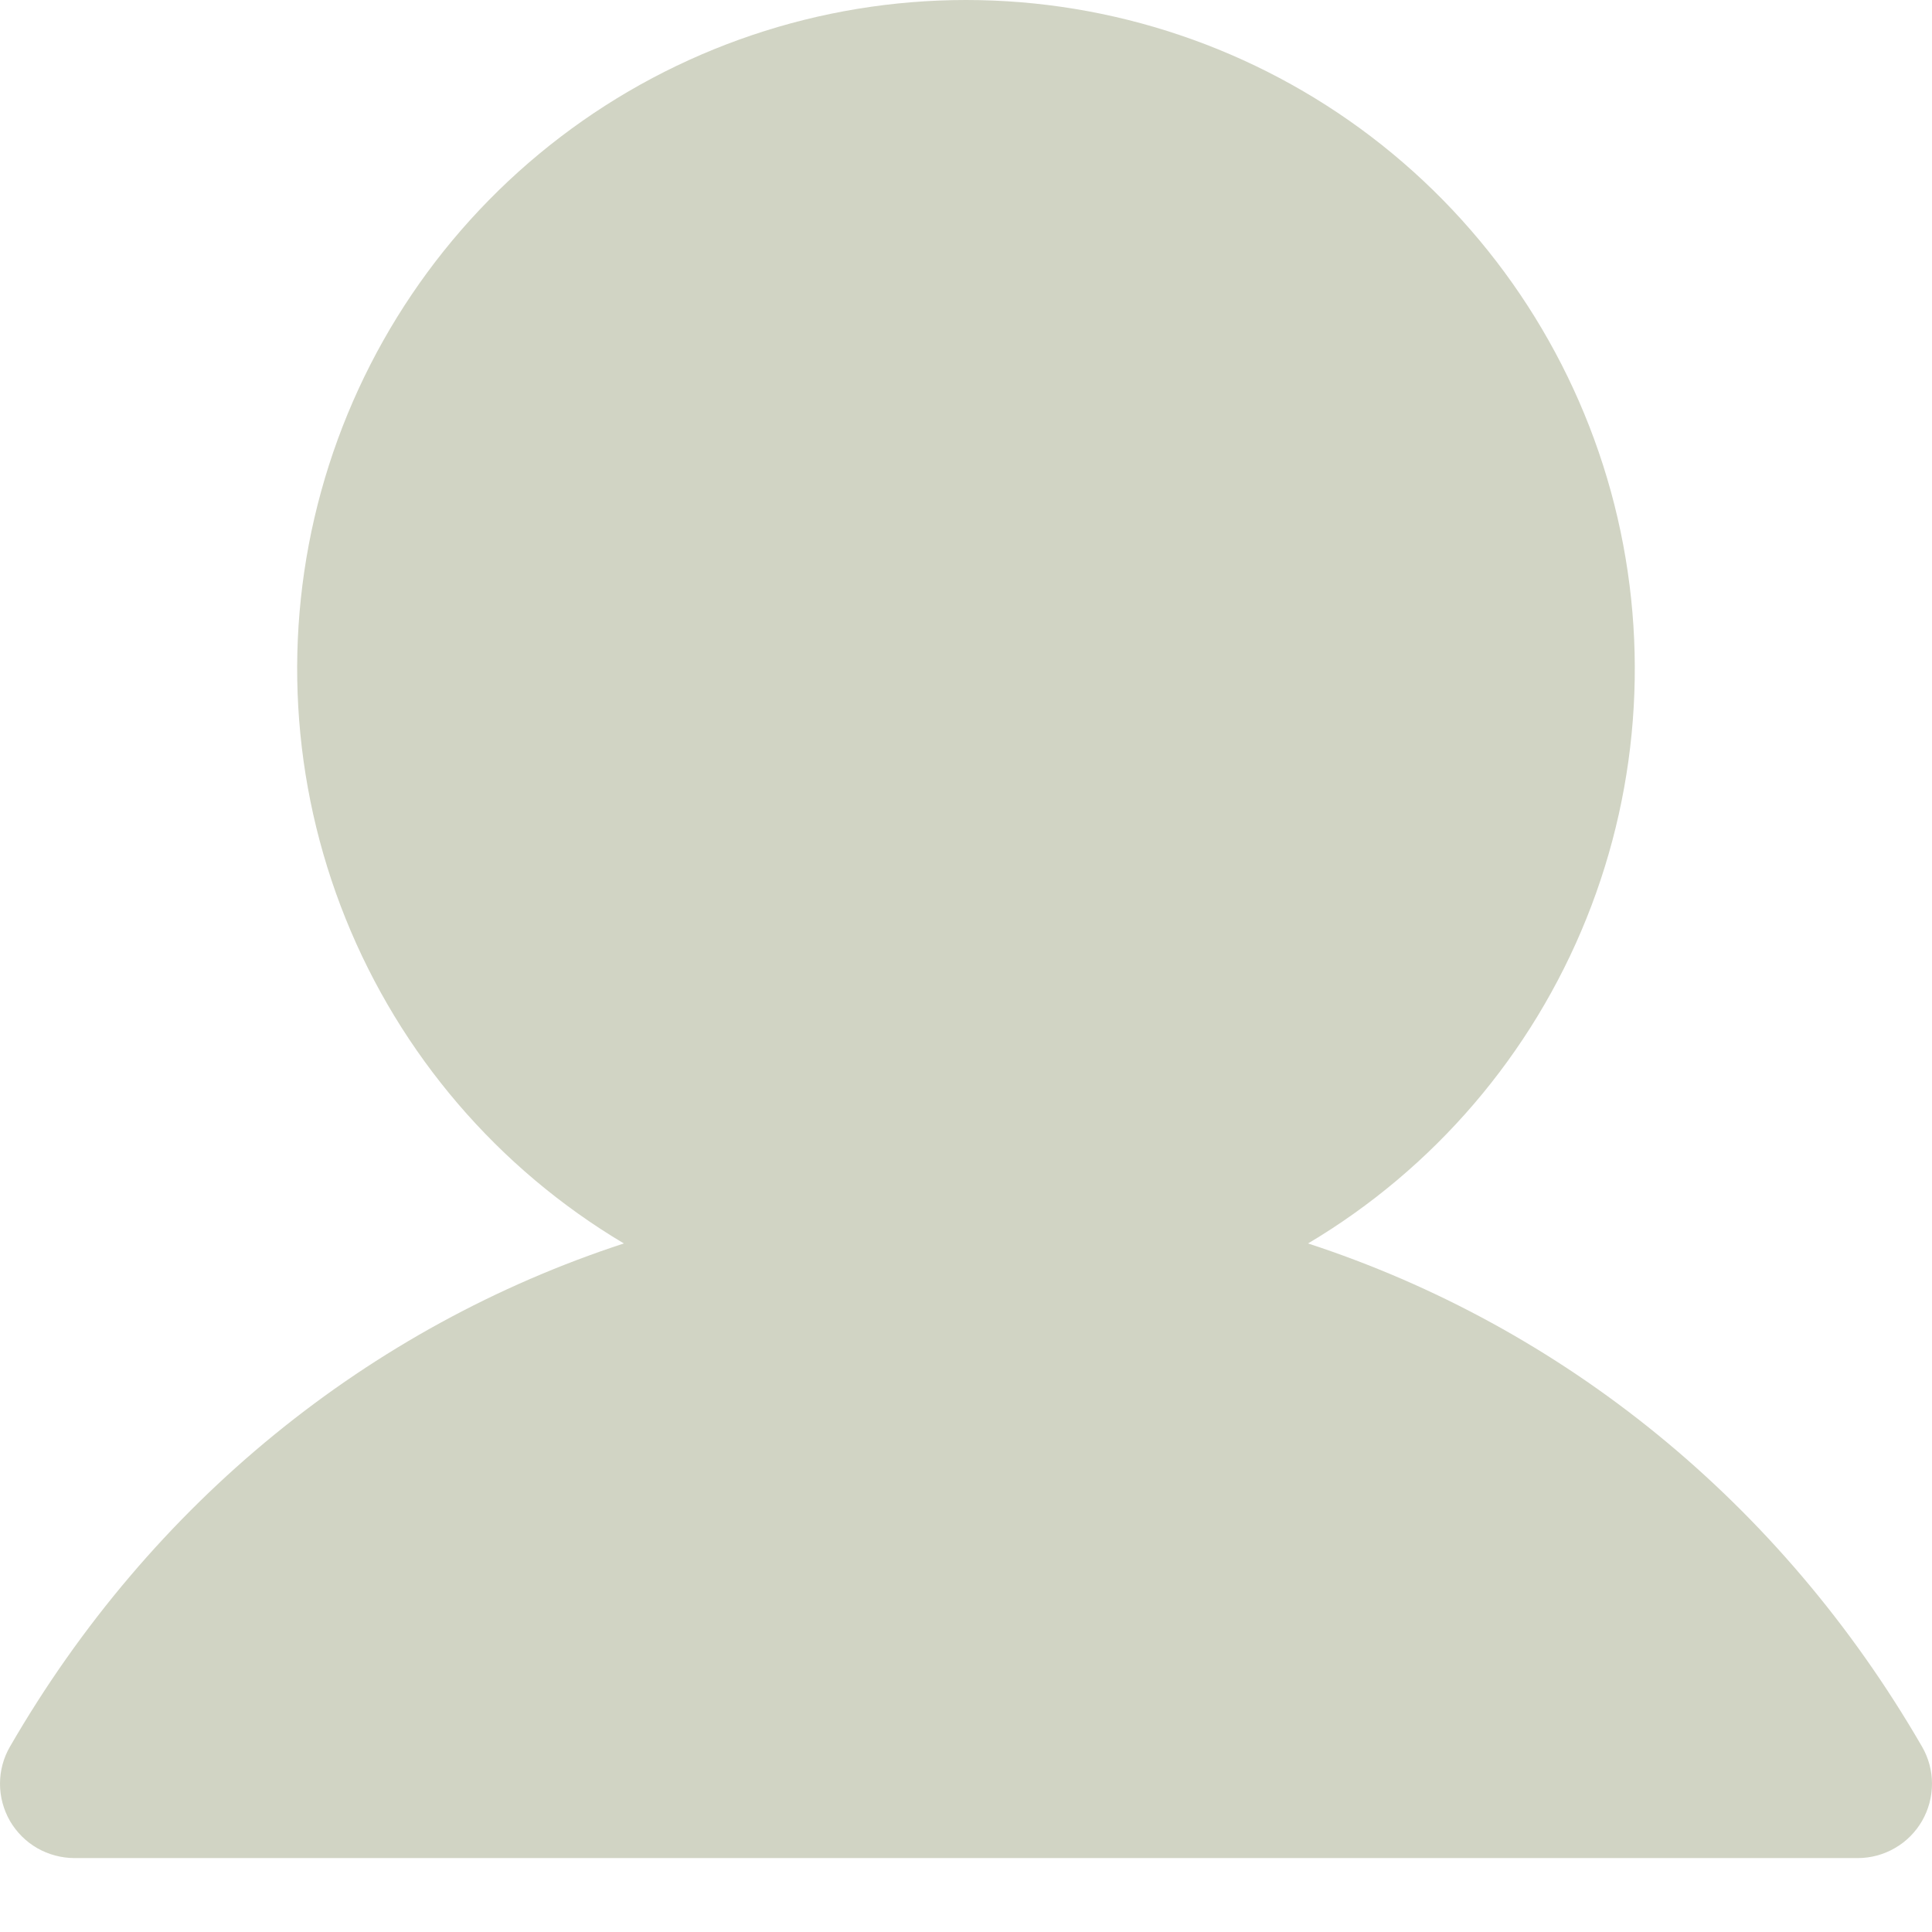 <svg width="23" height="23" viewBox="0 0 23 23" fill="none" xmlns="http://www.w3.org/2000/svg">
<path d="M22.882 21.677C22.804 21.812 22.693 21.924 22.558 22.001C22.424 22.079 22.271 22.12 22.116 22.12H0.884C0.729 22.119 0.576 22.078 0.442 22.001C0.307 21.923 0.196 21.811 0.118 21.677C0.041 21.542 -3.9819e-05 21.39 2.91627e-08 21.235C3.98773e-05 21.079 0.041 20.927 0.119 20.793C1.803 17.881 4.398 15.793 7.427 14.803C5.929 13.912 4.765 12.553 4.114 10.935C3.463 9.318 3.36 7.531 3.823 5.85C4.286 4.169 5.287 2.686 6.674 1.629C8.061 0.572 9.756 0 11.5 0C13.243 0 14.939 0.572 16.326 1.629C17.712 2.686 18.714 4.169 19.177 5.85C19.639 7.531 19.537 9.318 18.886 10.935C18.235 12.553 17.071 13.912 15.572 14.803C18.601 15.793 21.197 17.881 22.881 20.793C22.959 20.927 23 21.079 23 21.235C23 21.39 22.959 21.543 22.882 21.677Z" fill="#D1D4C4"/>
</svg>
